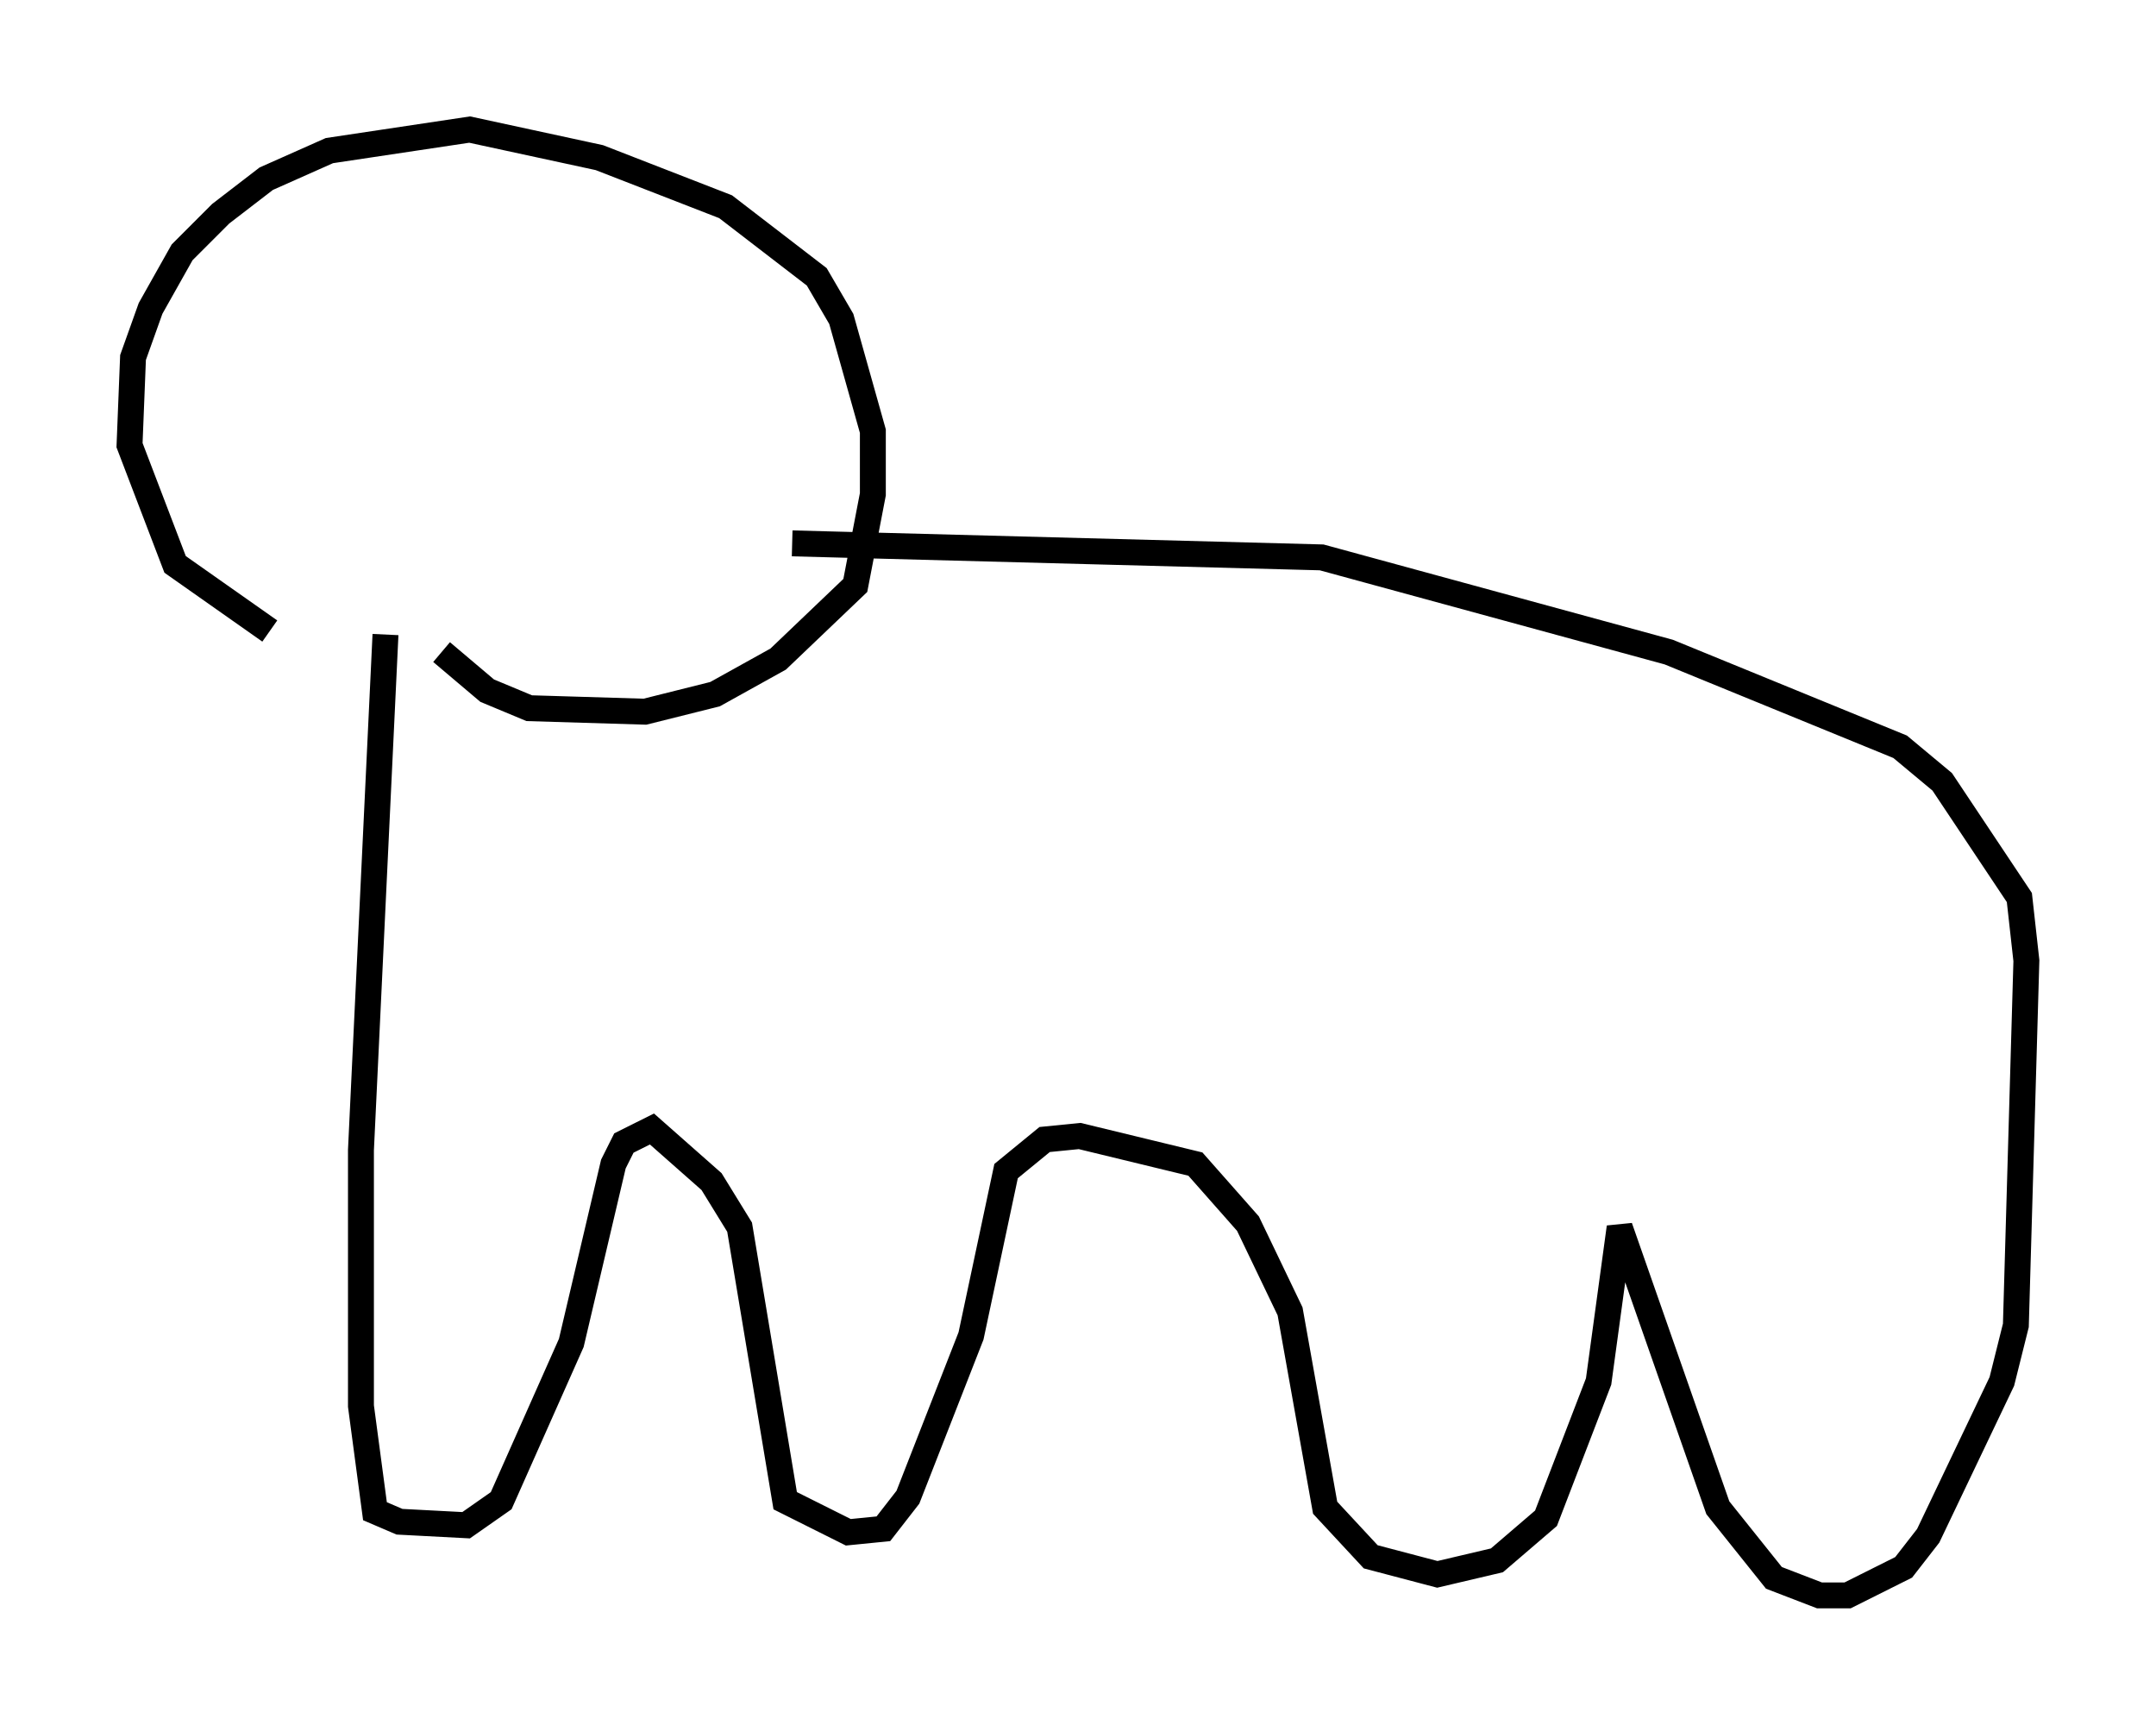 <?xml version="1.0" encoding="utf-8" ?>
<svg baseProfile="full" height="66.562" version="1.1" width="83.206" xmlns="http://www.w3.org/2000/svg" xmlns:ev="http://www.w3.org/2001/xml-events" xmlns:xlink="http://www.w3.org/1999/xlink"><defs /><rect fill="white" height="66.562" width="83.206" x="0" y="0" /><path d="M14.607, 24.35 m-4.195, 0.0 l-3.654, -2.571 -1.759, -4.601 l0.135, -3.383 0.677, -1.894 l1.218, -2.165 1.488, -1.488 l1.759, -1.353 2.436, -1.083 l5.413, -0.812 5.007, 1.083 l4.871, 1.894 3.518, 2.706 l0.947, 1.624 1.218, 4.33 l0.0, 2.436 -0.677, 3.518 l-2.977, 2.842 -2.436, 1.353 l-2.706, 0.677 -4.465, -0.135 l-1.624, -0.677 -1.759, -1.488 m-2.165, -0.677 l-0.947, 19.892 0.0, 9.878 l0.541, 4.059 0.947, 0.406 l2.571, 0.135 1.353, -0.947 l2.706, -6.089 1.624, -6.901 l0.406, -0.812 1.083, -0.541 l2.3, 2.03 1.083, 1.759 l1.759, 10.555 2.436, 1.218 l1.353, -0.135 0.947, -1.218 l2.436, -6.225 1.353, -6.36 l1.488, -1.218 1.353, -0.135 l4.465, 1.083 2.03, 2.3 l1.624, 3.383 1.353, 7.578 l1.759, 1.894 2.571, 0.677 l2.3, -0.541 1.894, -1.624 l2.03, -5.277 0.812, -5.954 l3.789, 10.825 2.165, 2.706 l1.759, 0.677 1.083, 0.0 l2.165, -1.083 0.947, -1.218 l2.842, -5.954 0.541, -2.165 l0.406, -14.073 -0.271, -2.436 l-2.977, -4.465 -1.624, -1.353 l-8.931, -3.654 -13.396, -3.654 l-20.433, -0.541 " fill="none" stroke="black" stroke-width="1" /></svg>